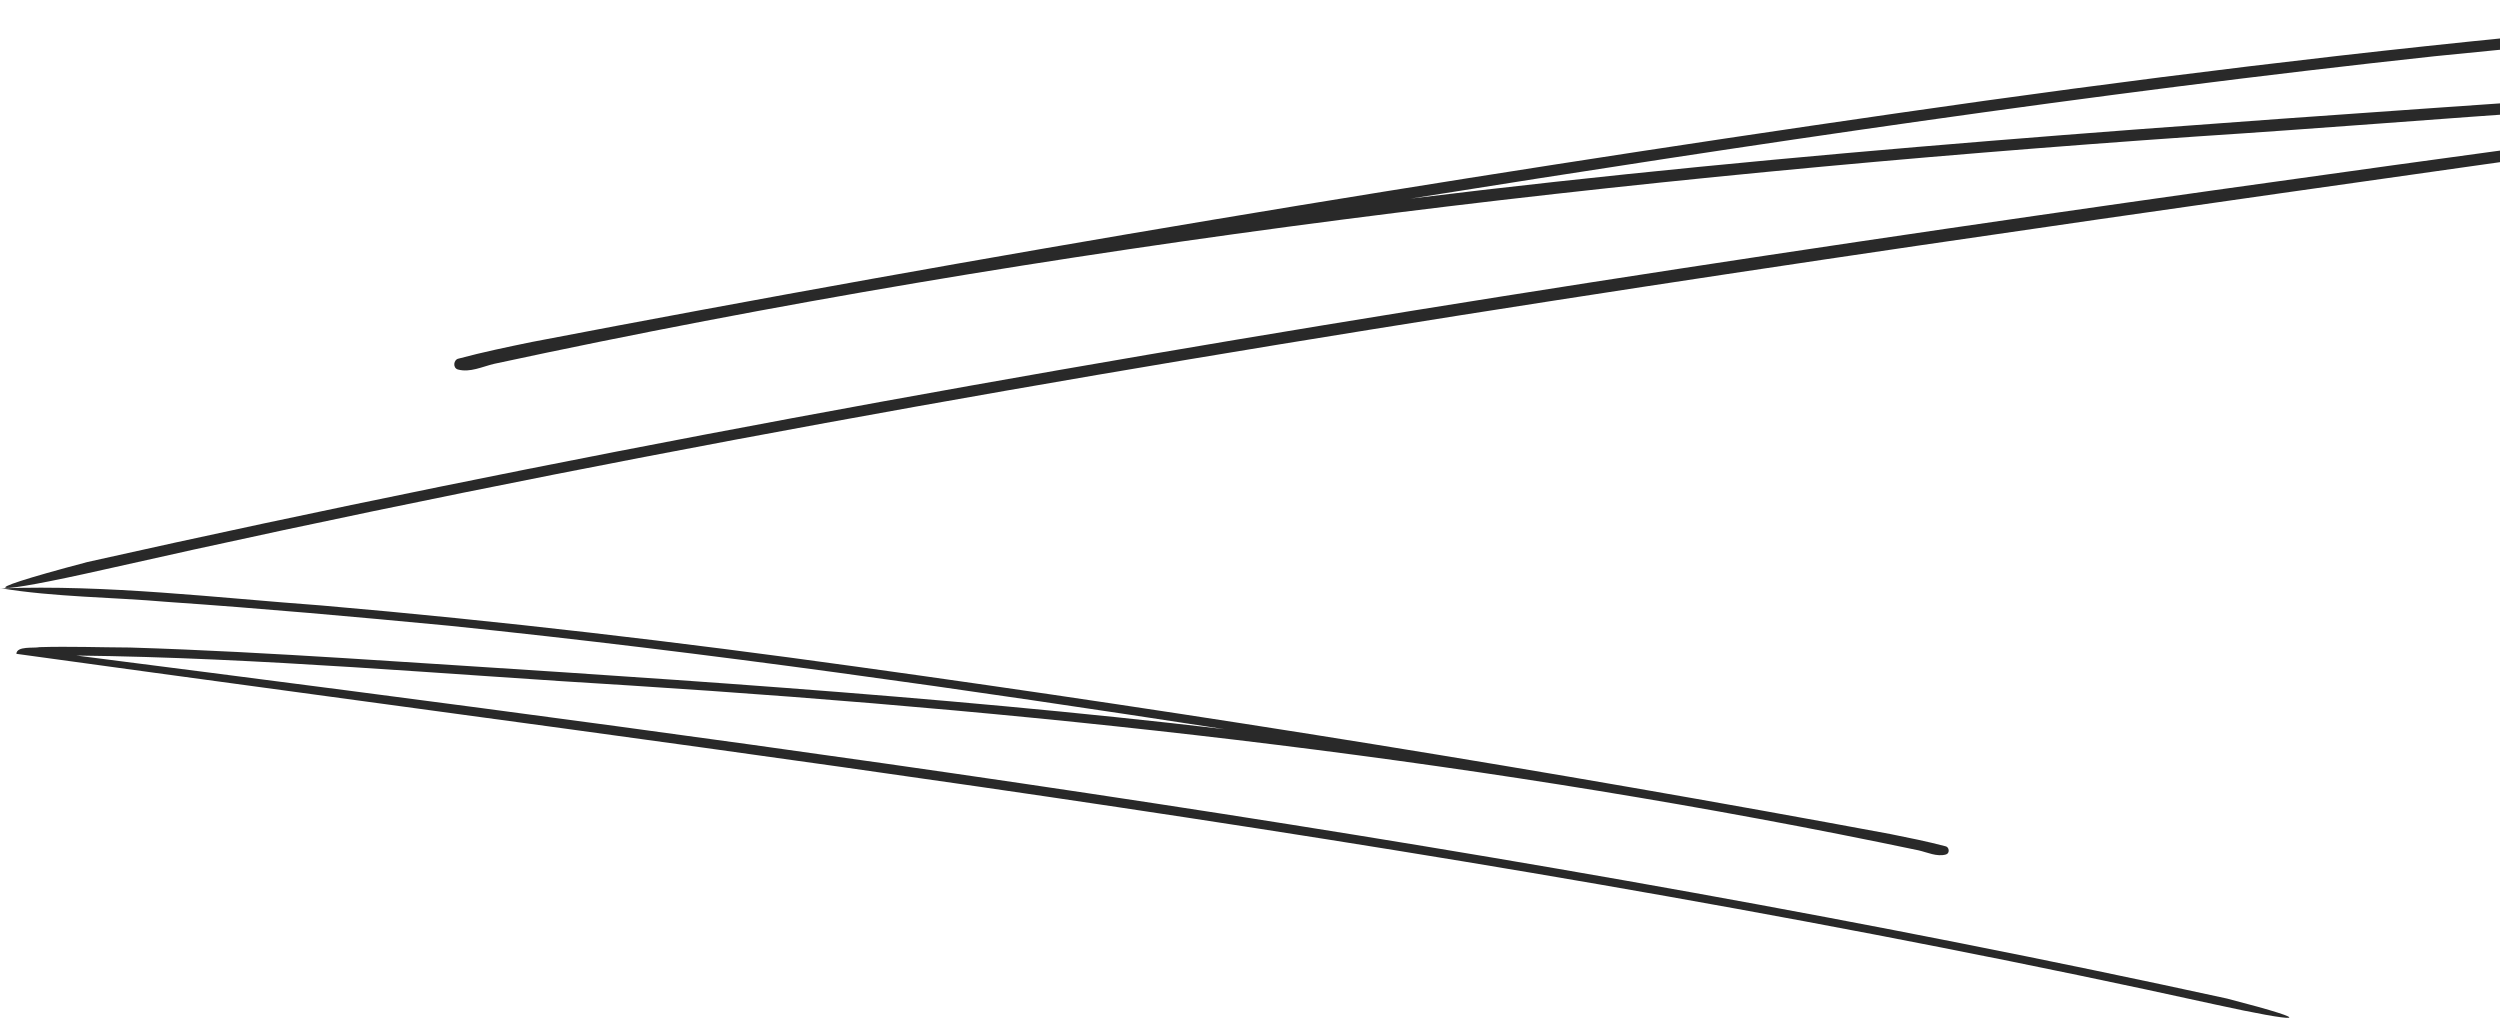 <svg width="465" height="190" viewBox="0 0 465 190" fill="none" xmlns="http://www.w3.org/2000/svg">
<g style="mix-blend-mode:color-burn">
<path d="M3.044 121.611C3.115 120.11 6.284 120.61 7.355 120.368C12.956 120.204 18.556 120.414 24.168 120.439C37.539 120.845 50.892 121.598 64.255 122.422C118.833 125.928 173.444 129.255 227.765 135.626C179.83 128.26 131.81 121.343 83.563 116.388C66.115 114.729 48.627 113.156 31.14 111.956C20.89 111.063 10.075 111.065 0.108 109.409C0.13 109.413 0.126 109.436 0.149 109.44C20.07 108.719 39.959 111.16 59.822 112.619C93.077 115.489 126.256 119.394 159.326 124.001C223.634 132.919 287.749 143.245 351.55 155.121C354.986 155.811 358.423 156.501 361.821 157.393C362.569 157.51 362.718 158.703 361.953 158.933C360.256 159.407 358.506 158.544 356.853 158.164C277.894 141.61 197.563 132.629 117.118 127.495C82.821 125.455 48.565 122.327 14.217 121.932C148.144 139.037 282.247 156.944 414.242 185.736C432.204 190.381 427.557 190.26 411.942 186.82C277.177 157.137 138.941 140.39 3.044 121.611Z" fill="#292929"/>
<path d="M559.295 16.778C559.19 14.794 555.004 15.478 553.587 15.166C546.183 14.991 538.782 15.309 531.364 15.383C513.694 16.017 496.049 17.109 478.392 18.296C406.279 23.329 334.119 28.125 262.366 36.943C325.672 26.856 389.092 17.363 452.828 10.462C475.878 8.142 498.981 5.935 522.087 4.221C535.629 2.965 549.923 2.89 563.086 0.628C563.056 0.634 563.062 0.663 563.032 0.669C536.695 -0.139 510.425 3.234 484.181 5.306C440.246 9.343 396.42 14.747 352.742 21.078C267.806 33.334 183.136 47.451 98.892 63.613C94.355 64.551 89.818 65.488 85.332 66.692C84.345 66.852 84.156 68.43 85.17 68.728C87.416 69.343 89.722 68.189 91.905 67.675C196.151 45.217 302.264 32.76 408.557 25.387C453.875 22.441 499.131 18.056 544.529 17.284C367.632 40.87 190.508 65.518 16.25 104.538C-7.457 110.808 -1.316 110.614 19.299 105.954C197.211 65.736 379.806 42.592 559.295 16.778Z" fill="#292929"/>
</g>
</svg>
